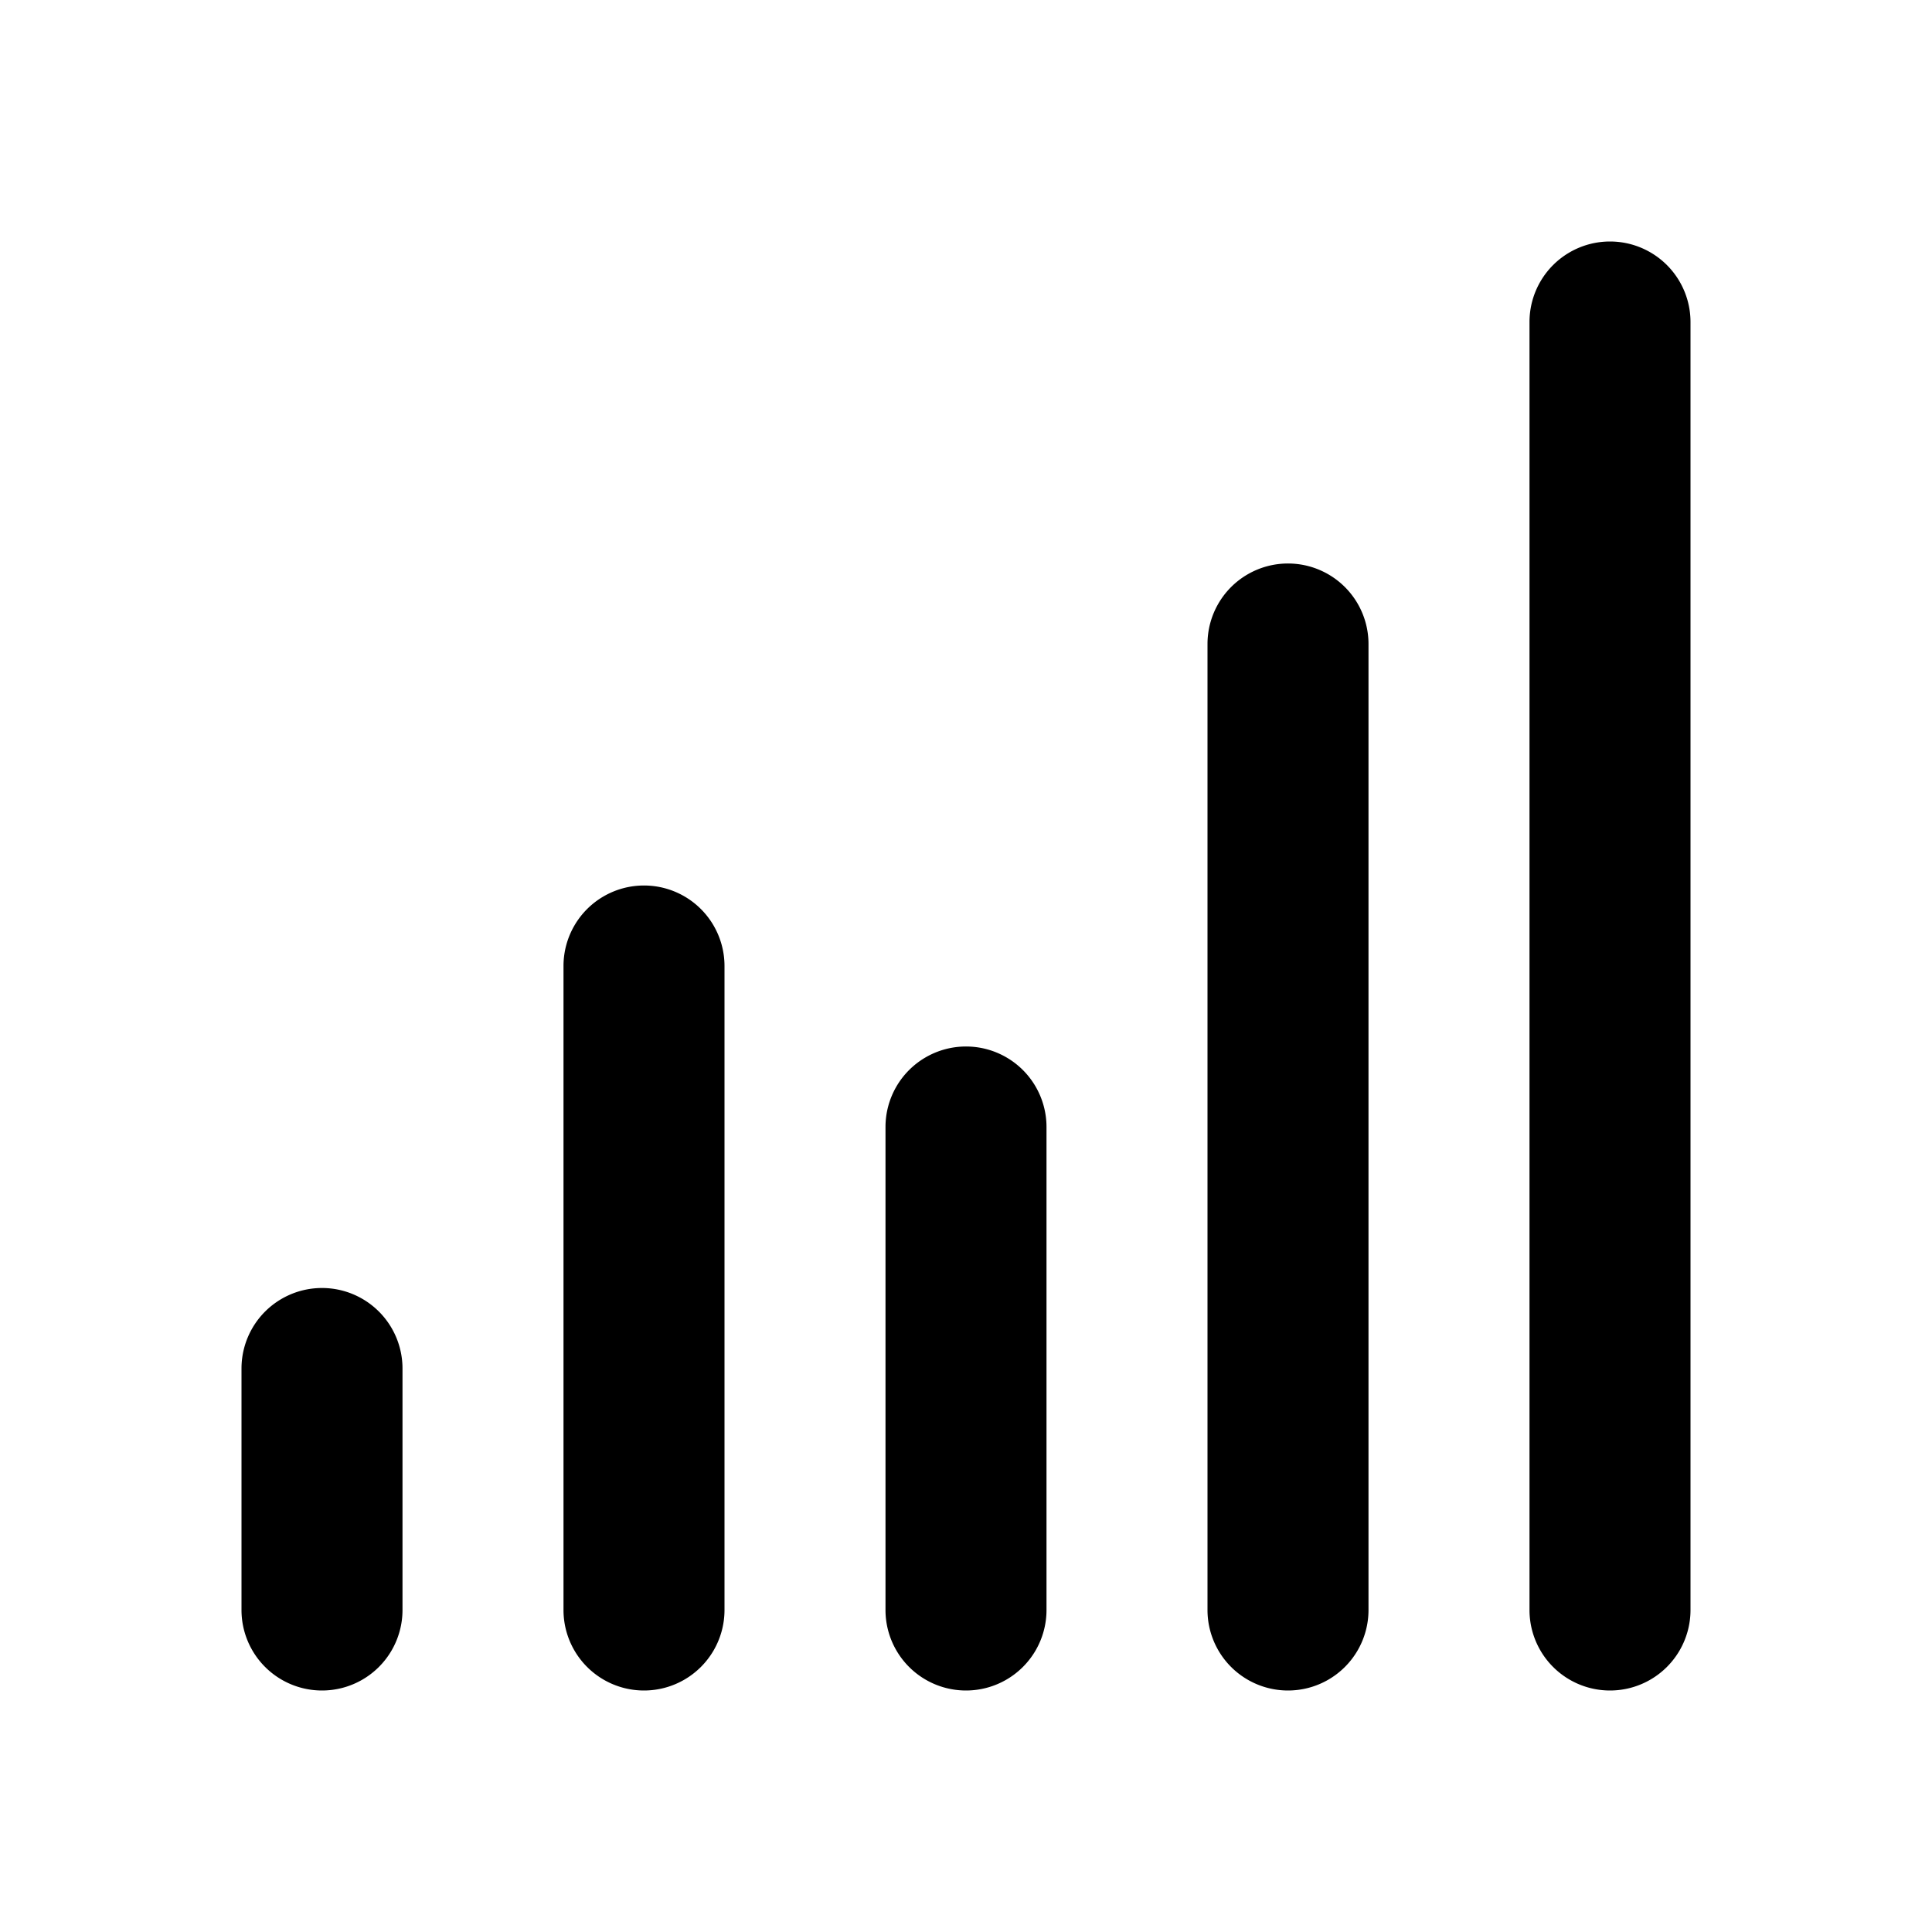<svg xmlns="http://www.w3.org/2000/svg" focusable="false" viewBox="0 0 24 24"><path d="M19 4a1 1 0 0 1 2 0v16a1 1 0 0 1-2 0V4zm-4 4a1 1 0 0 1 2 0v12a1 1 0 0 1-2 0V8zm-4 6a1 1 0 0 1 2 0v6a1 1 0 0 1-2 0v-6zm-4-2a1 1 0 0 1 2 0v8a1 1 0 0 1-2 0v-8zm-4 5a1 1 0 0 1 2 0v3a1 1 0 0 1-2 0v-3z" fill="currentColor" stroke="none"/></svg>